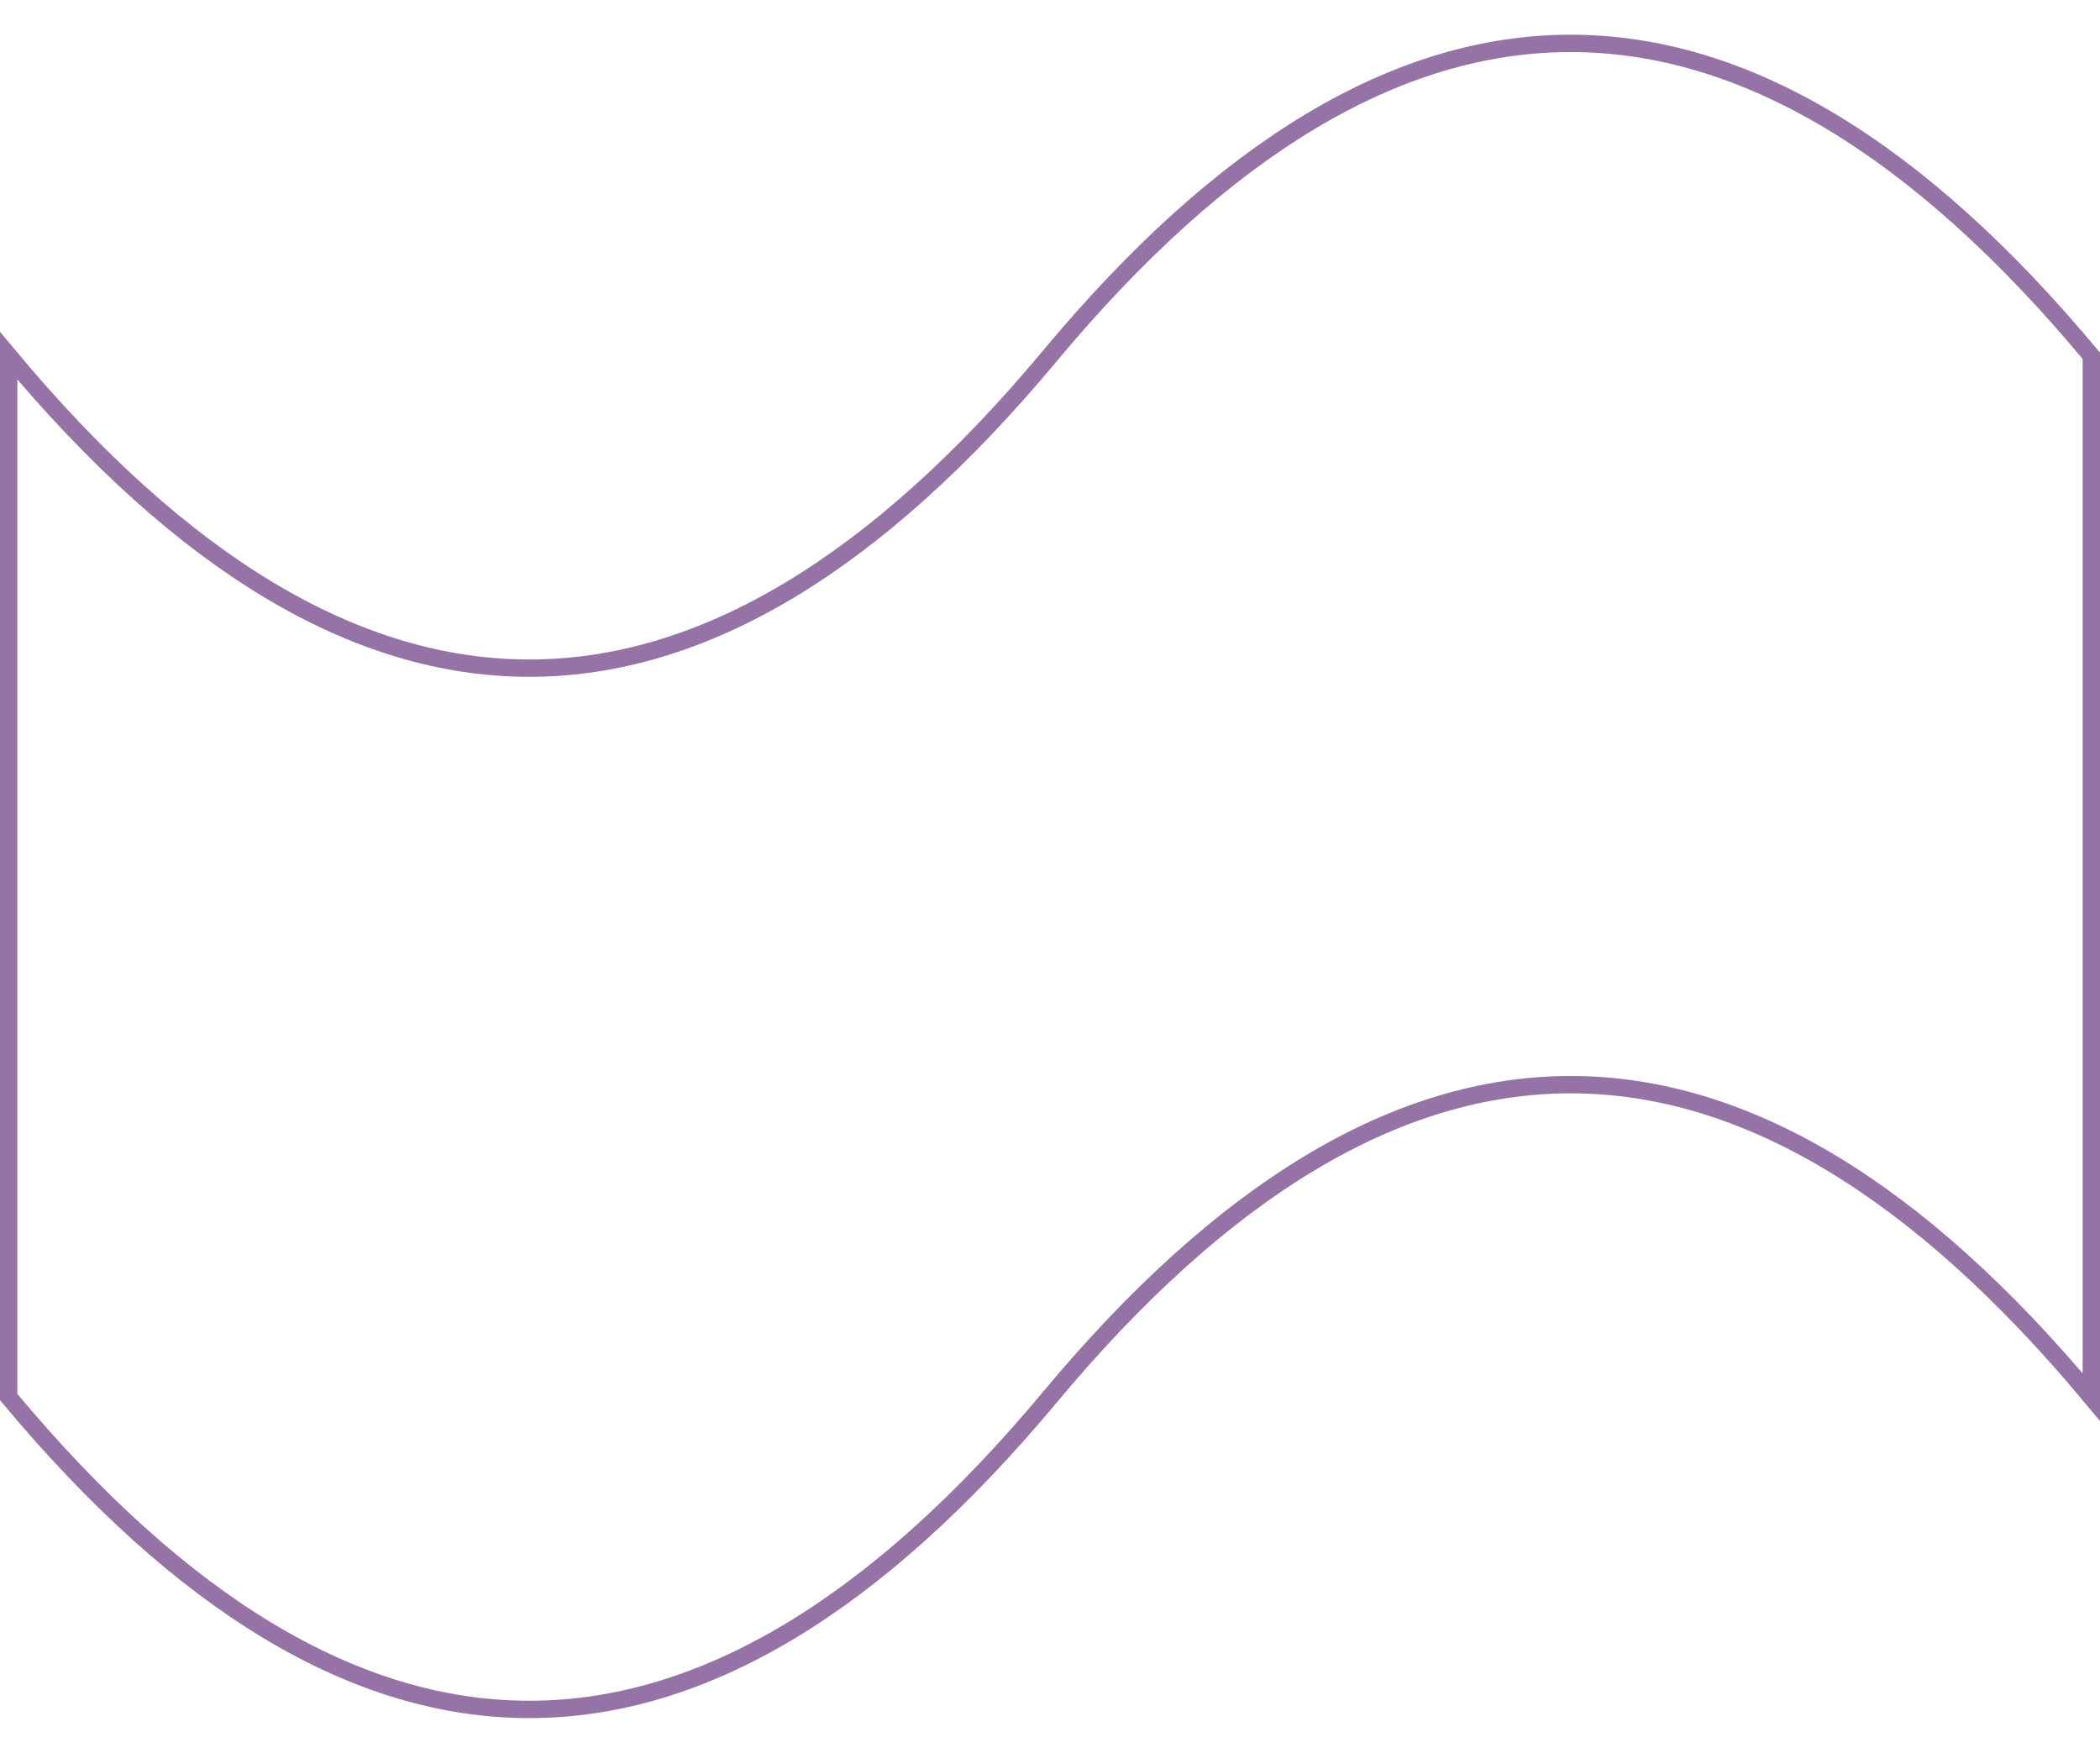 <?xml version="1.0" encoding="UTF-8"?>
<!-- Do not edit this file with editors other than diagrams.net -->
<!DOCTYPE svg PUBLIC "-//W3C//DTD SVG 1.1//EN" "http://www.w3.org/Graphics/SVG/1.1/DTD/svg11.dtd">
<svg xmlns="http://www.w3.org/2000/svg" xmlns:xlink="http://www.w3.org/1999/xlink" version="1.1" width="121px" height="101px" viewBox="-0.5 -0.5 121 101" content="&lt;mxfile host=&quot;app.diagrams.net&quot; modified=&quot;2023-12-25T14:46:48.939Z&quot; agent=&quot;Mozilla/5.0 (Macintosh; Intel Mac OS X 10_15_7) AppleWebKit/537.36 (KHTML, like Gecko) Chrome/119.0.0.0 Safari/537.36&quot; etag=&quot;lCopFJrA2g_N5BUedsRo&quot; version=&quot;21.1.2&quot; type=&quot;device&quot;&gt;&#10;  &lt;diagram name=&quot;第 1 页&quot; id=&quot;8GrMAirVwWKn7lVDvy1v&quot;&gt;&#10;    &lt;mxGraphModel dx=&quot;531&quot; dy=&quot;425&quot; grid=&quot;1&quot; gridSize=&quot;10&quot; guides=&quot;1&quot; tooltips=&quot;1&quot; connect=&quot;1&quot; arrows=&quot;1&quot; fold=&quot;1&quot; page=&quot;1&quot; pageScale=&quot;1&quot; pageWidth=&quot;900&quot; pageHeight=&quot;1600&quot; math=&quot;0&quot; shadow=&quot;0&quot;&gt;&#10;      &lt;root&gt;&#10;        &lt;mxCell id=&quot;0&quot; /&gt;&#10;        &lt;mxCell id=&quot;1&quot; parent=&quot;0&quot; /&gt;&#10;        &lt;mxCell id=&quot;TbkT3Q72HfnpB_ycp7hP-2&quot; value=&quot;&quot; style=&quot;shape=tape;whiteSpace=wrap;html=1;fillColor=none;strokeColor=#9673a6;gradientDirection=west;&quot; vertex=&quot;1&quot; parent=&quot;1&quot;&gt;&#10;          &lt;mxGeometry x=&quot;160&quot; y=&quot;50&quot; width=&quot;120&quot; height=&quot;100&quot; as=&quot;geometry&quot; /&gt;&#10;        &lt;/mxCell&gt;&#10;      &lt;/root&gt;&#10;    &lt;/mxGraphModel&gt;&#10;  &lt;/diagram&gt;&#10;&lt;/mxfile&gt;&#10;"><defs/><g><path d="M 0 20 Q 30 56 60 20 Q 90 -16 120 20 L 120 80 Q 90 44 60 80 Q 30 116 0 80 L 0 20 Z" fill="none" stroke="#9673a6" stroke-miterlimit="10" pointer-events="all"/></g></svg>
